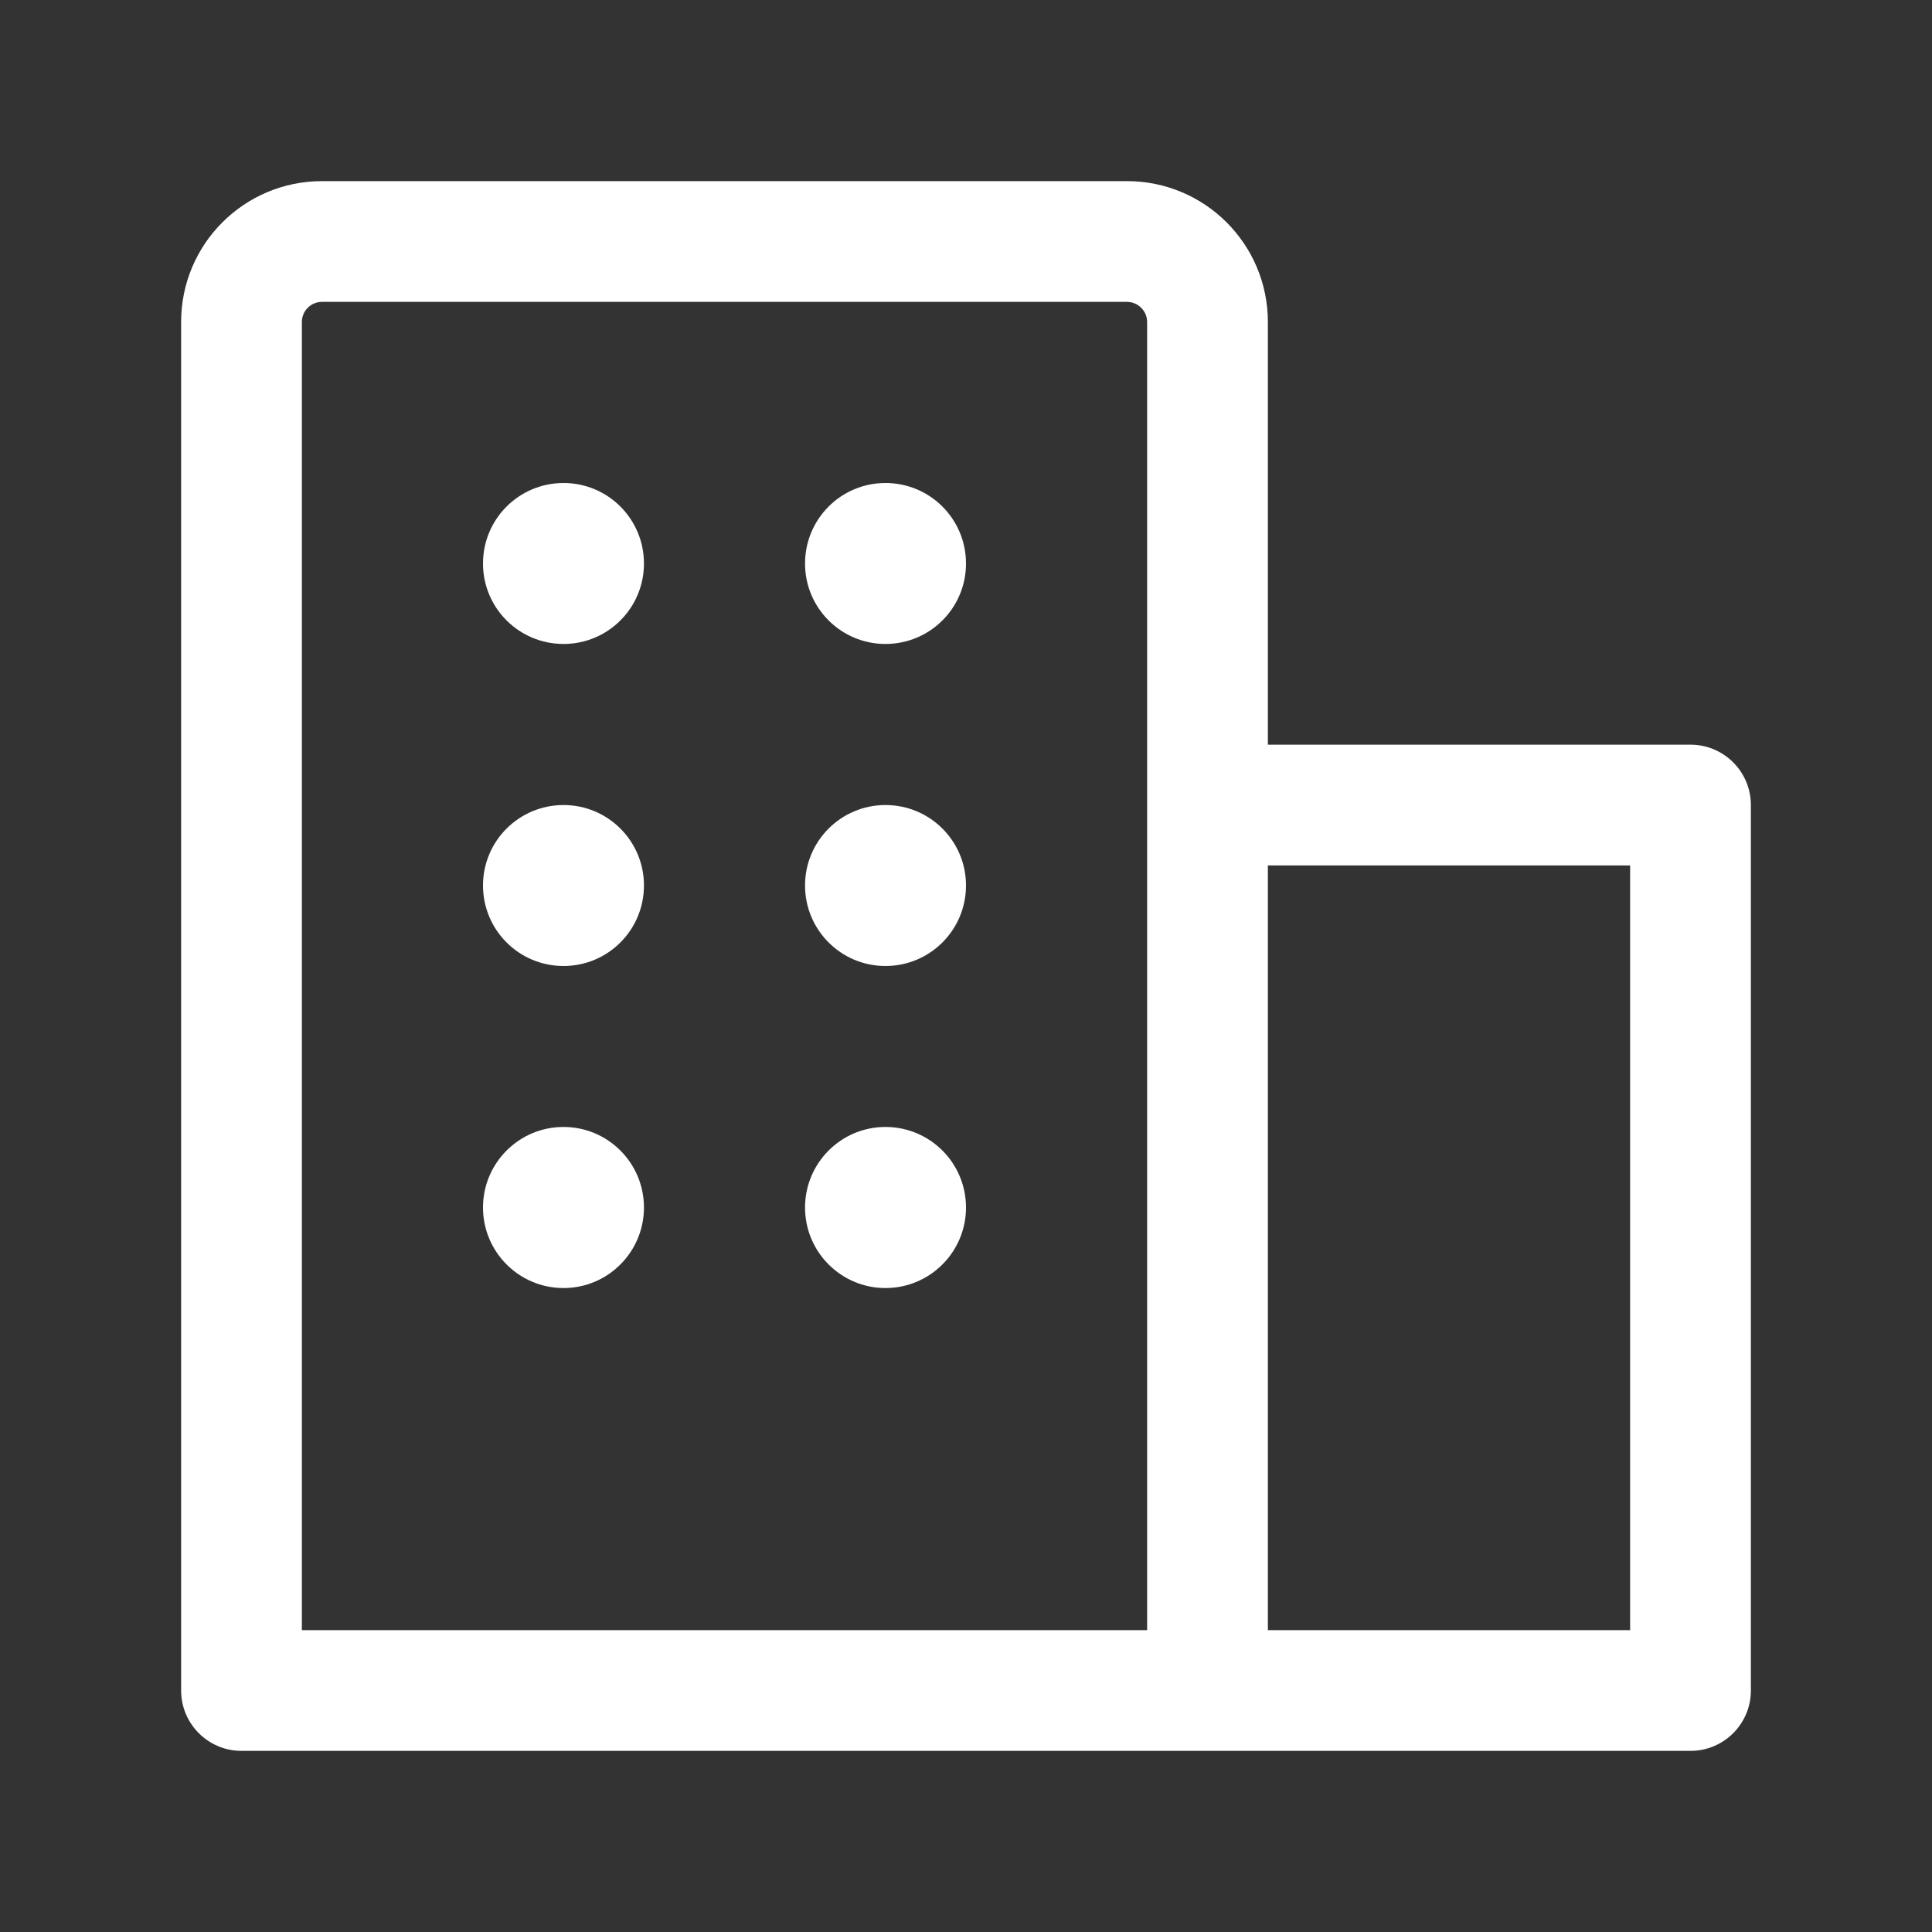 <svg width="16" height="16" viewBox="0 0 16 16" fill="none" xmlns="http://www.w3.org/2000/svg">
<rect x="0" y="0" width="16" height="16" fill="#333333" stroke="none"/>
<path fill-rule="evenodd" clip-rule="evenodd" d="M9.333 2.5L2.667 2.5C2.574 2.5 2.5 2.575 2.5 2.666V13.5H9.5V2.667C9.5 2.575 9.425 2.5 9.333 2.5ZM10.5 6.167V2.667C10.5 2.022 9.978 1.5 9.333 1.5L2.667 1.5C2.023 1.5 1.5 2.021 1.5 2.666V14C1.5 14.276 1.724 14.5 2 14.5H14C14.276 14.5 14.5 14.276 14.5 14V6.667C14.5 6.391 14.276 6.167 14 6.167H10.5ZM10.5 7.167V13.5H13.5V7.167H10.5Z" fill="white"/>
<path d="M8 4.667C8 5.035 7.702 5.333 7.333 5.333C6.965 5.333 6.667 5.035 6.667 4.667C6.667 4.298 6.965 4 7.333 4C7.702 4 8 4.298 8 4.667Z" fill="white"/>
<path d="M5.333 4.667C5.333 5.035 5.035 5.333 4.667 5.333C4.298 5.333 4 5.035 4 4.667C4 4.298 4.298 4 4.667 4C5.035 4 5.333 4.298 5.333 4.667Z" fill="white"/>
<path d="M8 7.333C8 7.702 7.702 8 7.333 8C6.965 8 6.667 7.702 6.667 7.333C6.667 6.965 6.965 6.667 7.333 6.667C7.702 6.667 8 6.965 8 7.333Z" fill="white"/>
<path d="M5.333 7.333C5.333 7.702 5.035 8 4.667 8C4.298 8 4 7.702 4 7.333C4 6.965 4.298 6.667 4.667 6.667C5.035 6.667 5.333 6.965 5.333 7.333Z" fill="white"/>
<path d="M8 10C8 10.368 7.702 10.667 7.333 10.667C6.965 10.667 6.667 10.368 6.667 10C6.667 9.632 6.965 9.333 7.333 9.333C7.702 9.333 8 9.632 8 10Z" fill="white"/>
<path d="M5.333 10C5.333 10.368 5.035 10.667 4.667 10.667C4.298 10.667 4 10.368 4 10C4 9.632 4.298 9.333 4.667 9.333C5.035 9.333 5.333 9.632 5.333 10Z" fill="white"/>
</svg>
